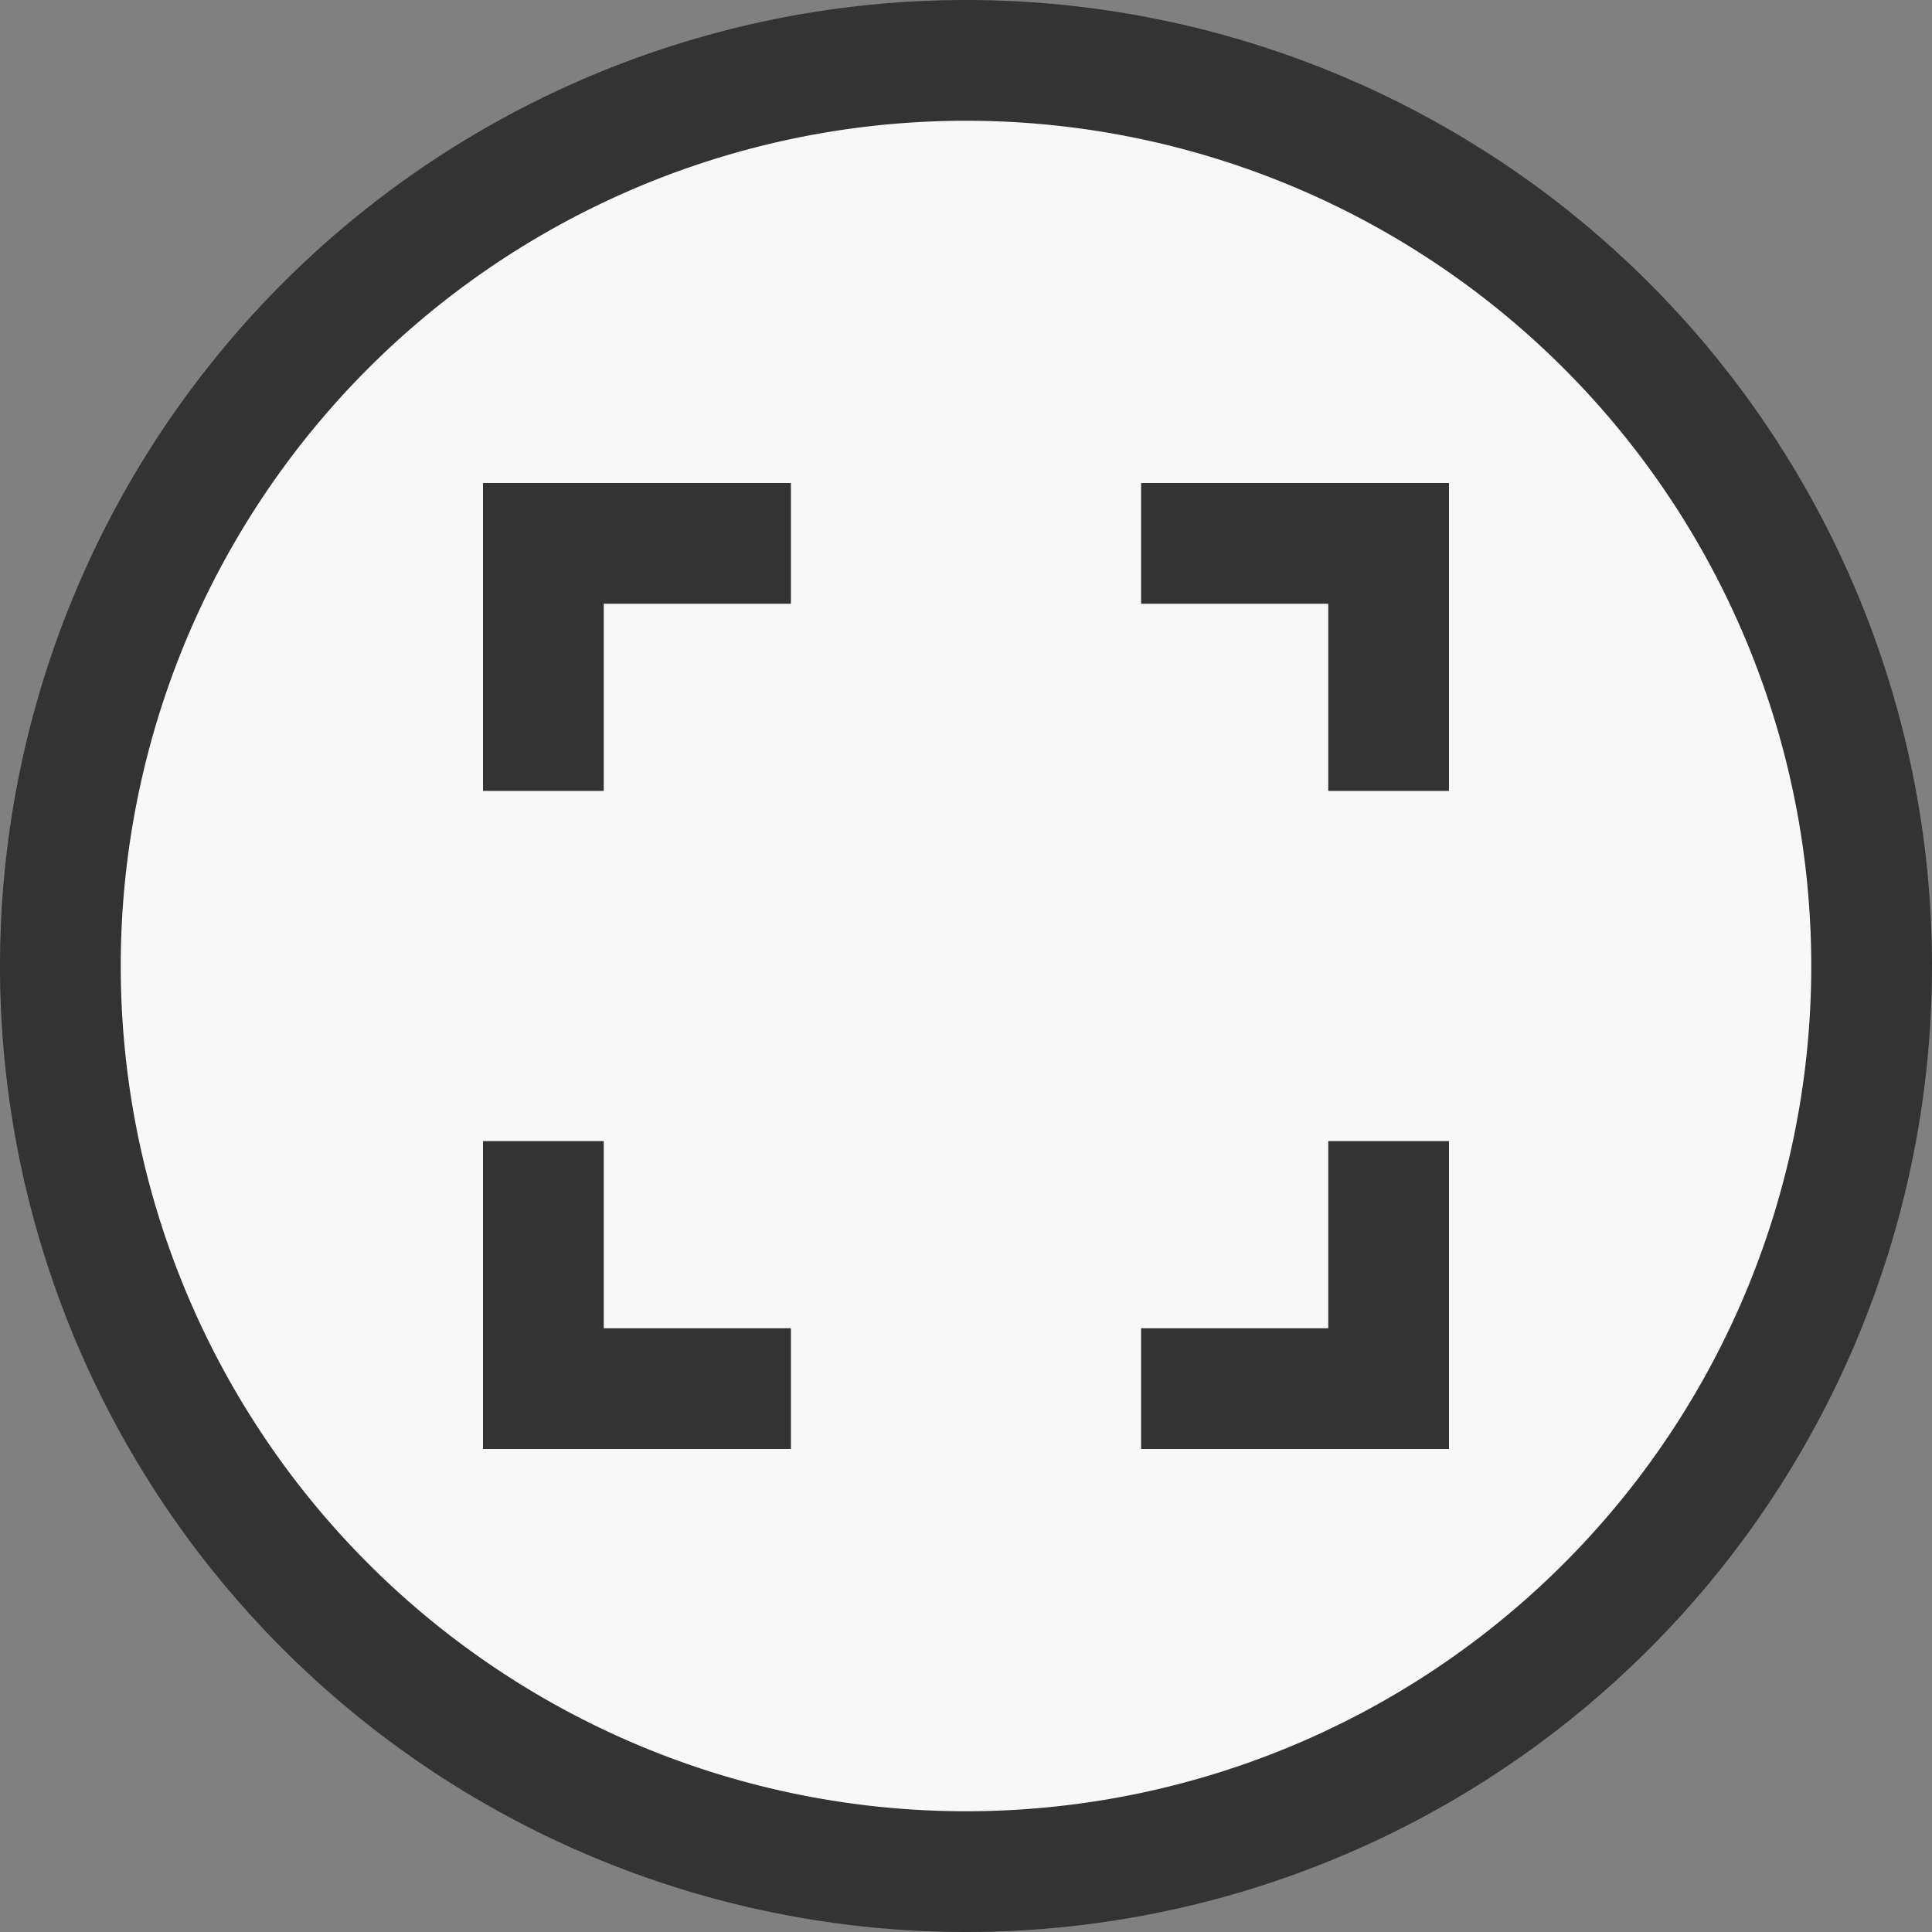<svg xmlns="http://www.w3.org/2000/svg" viewBox="0 0 16 16">
  <rect x="0" y="0" width="16" height="16" fill="#808080" stroke="none"/>
  <title>full-screen</title>
  <g>
    <circle cx="8" cy="8" r="7.5" style="fill: #f8f8f8"/>
    <path d="M8,1A7,7,0,1,1,1,8,7,7,0,0,1,8,1M8,0a8,8,0,1,0,8,8A8,8,0,0,0,8,0Z" style="fill: #333"/>
  </g>
  <polyline points="4.5 6.55 4.5 4.5 6.55 4.5" style="fill: none;stroke: #333;stroke-miterlimit: 10"/>
  <polyline points="9.45 4.5 11.5 4.5 11.5 6.55" style="fill: none;stroke: #333;stroke-miterlimit: 10"/>
  <polyline points="6.55 11.5 4.5 11.5 4.5 9.45" style="fill: none;stroke: #333;stroke-miterlimit: 10"/>
  <polyline points="11.5 9.45 11.5 11.5 9.45 11.5" style="fill: none;stroke: #333;stroke-miterlimit: 10"/>
</svg>
